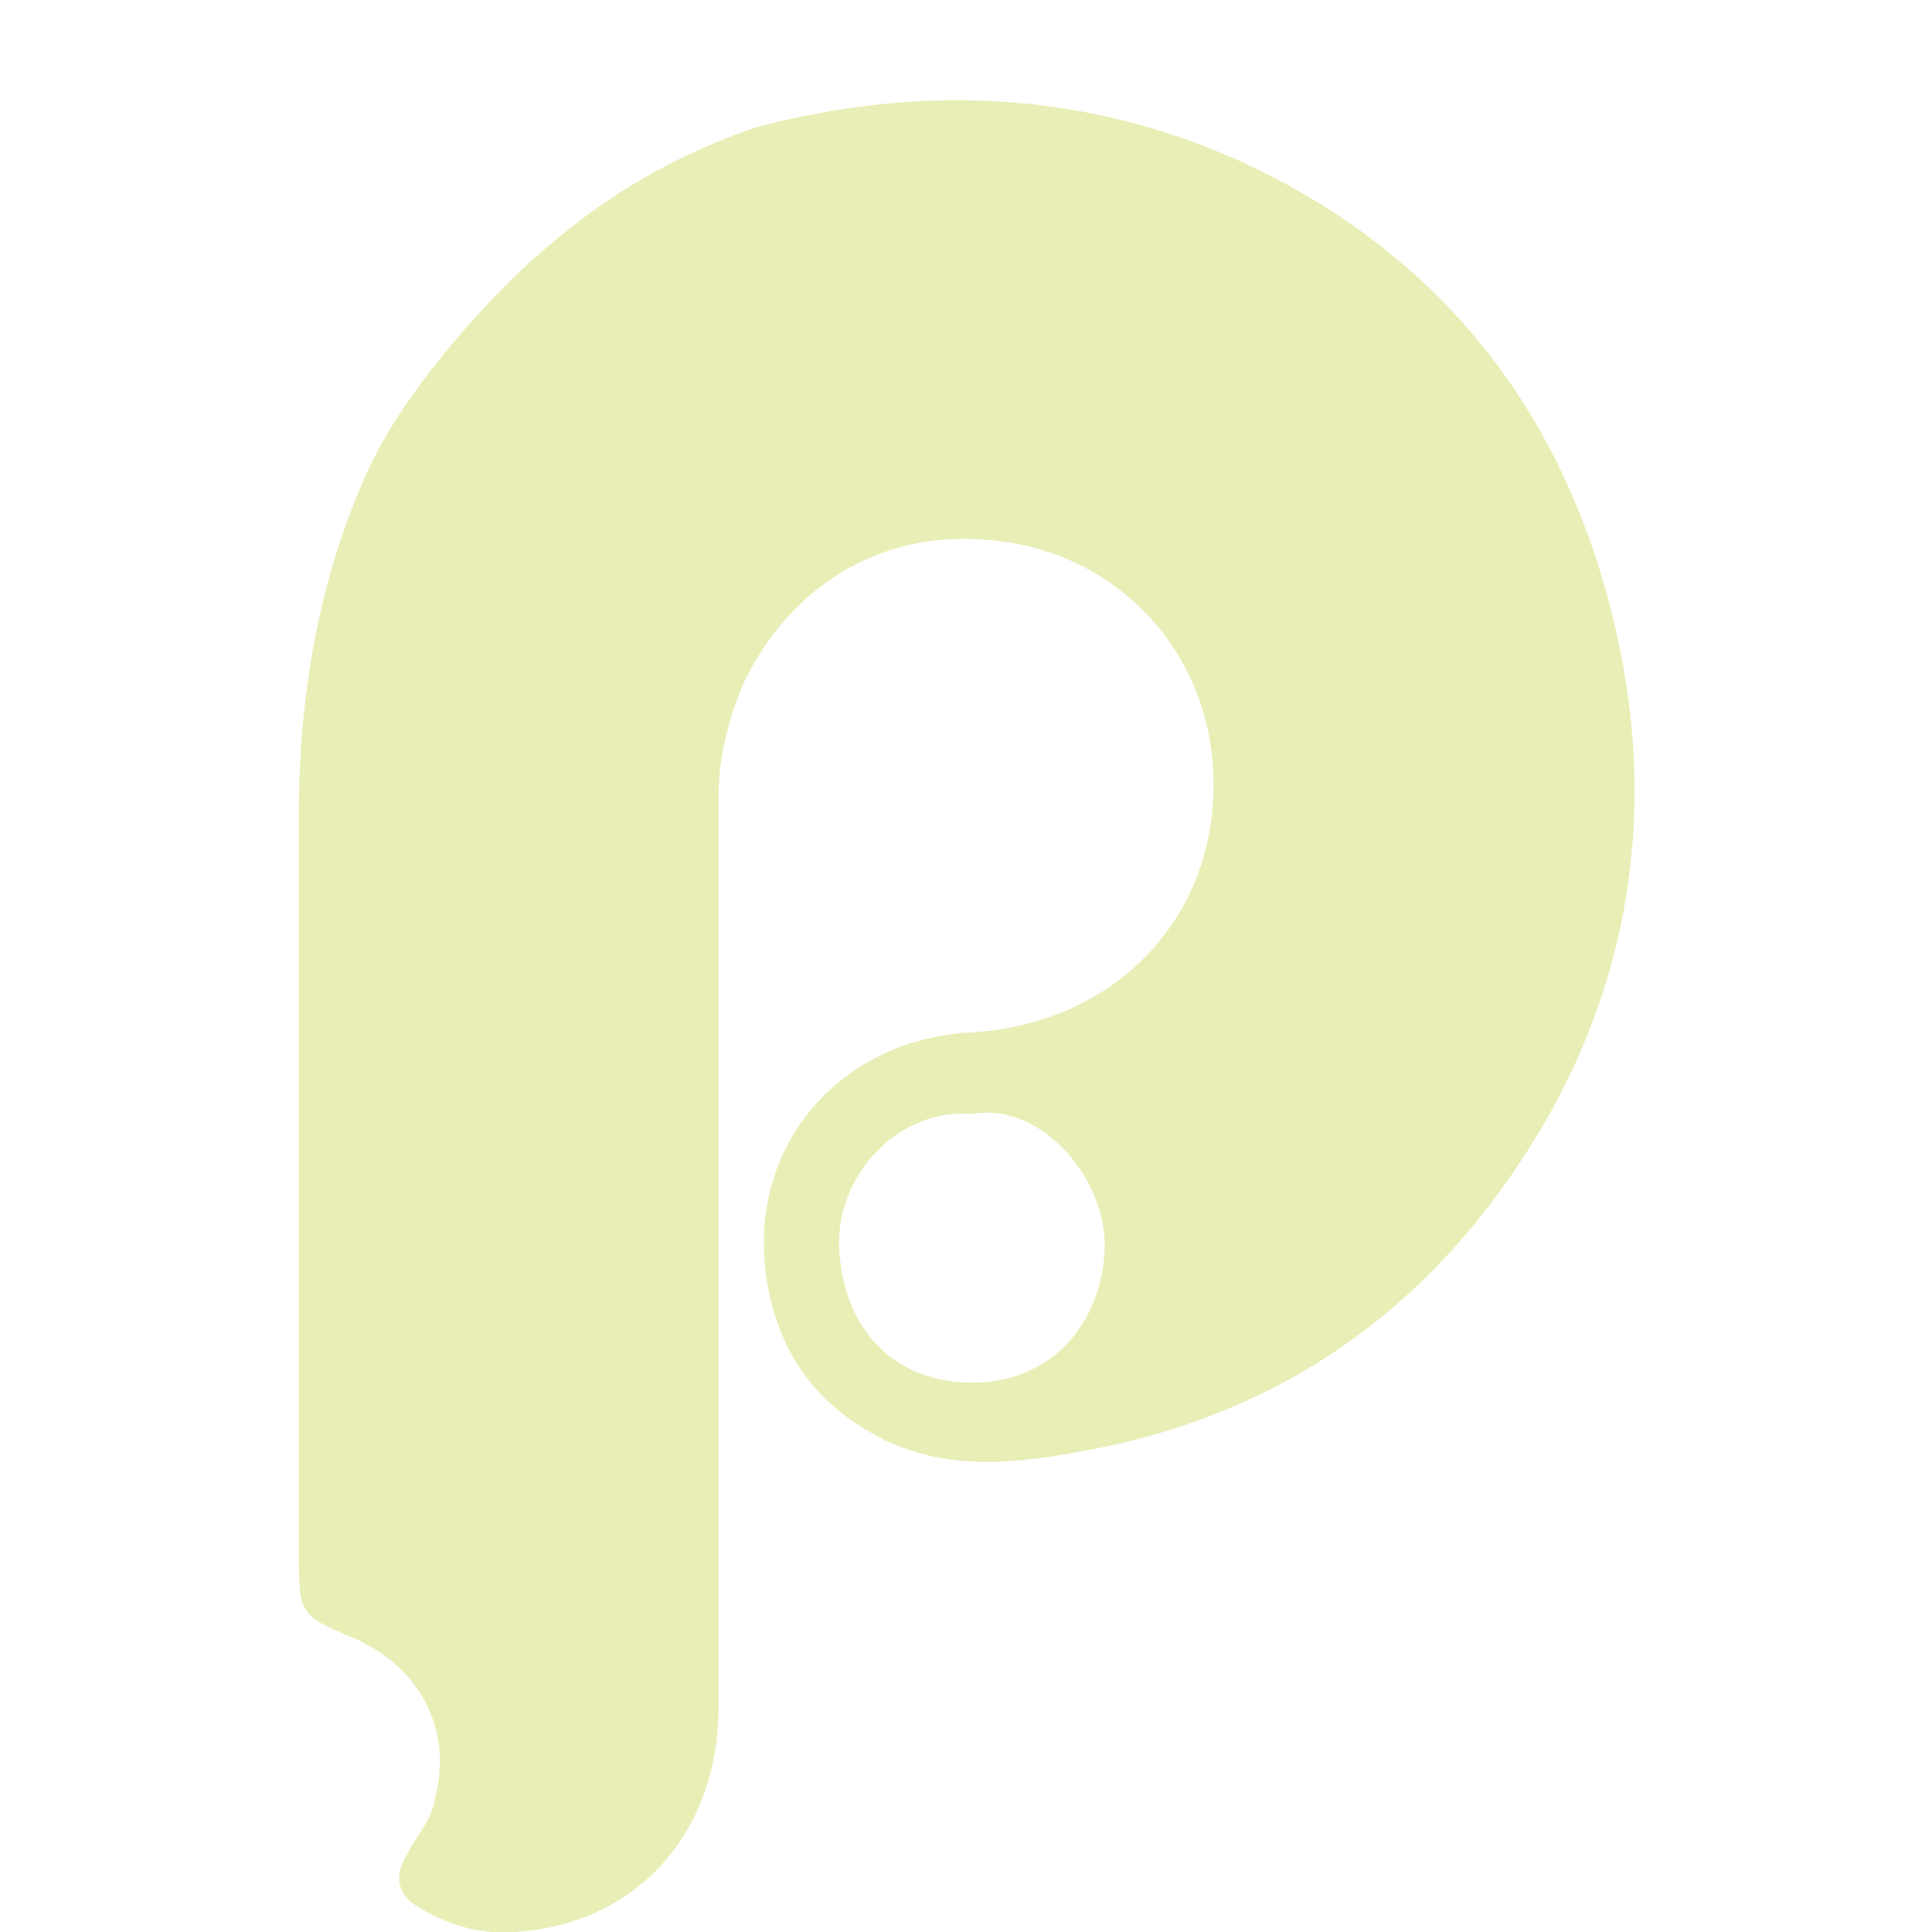 <?xml version="1.0" encoding="utf-8"?>
<!-- Generator: Adobe Illustrator 19.2.1, SVG Export Plug-In . SVG Version: 6.00 Build 0)  -->
<svg version="1.1" id="Layer_1" xmlns="http://www.w3.org/2000/svg" xmlns:xlink="http://www.w3.org/1999/xlink" x="0px" y="0px"
	 viewBox="0 0 64 64" style="enable-background:new 0 0 64 64;" xml:space="preserve">
<style type="text/css">
	.st0{fill:#E9EEB6;}
</style>
<g id="canvas">
</g>
<g id="outline">
</g>
<g id="iconFg">
</g>
<g id="colorAction">
</g>
<g id="colorImportance">
</g>
<g id="notificationBg">
</g>
<g id="notificationFg">
</g>
<g>
	<path class="st0" d="M23.8,41.7c0,5,0,9.9,0,14.9c0,3.9-2.5,7.1-6.7,7.4c-1.1,0.1-2.2-0.2-3.2-0.8c-0.7-0.4-0.9-1-0.4-1.8
		c0.3-0.6,0.8-1.1,0.9-1.8c0.6-2.2-0.4-4.3-2.6-5.3c-1.9-0.8-1.9-0.8-1.9-2.9c0-8.1,0-16.2,0-24.4c0-3.8,0.6-7.5,2.1-11
		c0.8-1.9,2.1-3.6,3.4-5.1c2.7-3.1,5.8-5.4,9.7-6.7C30.5,2.8,35.8,3,41,5.3c6.8,3.1,11,8.5,12.6,15.9c1.4,6.5,0.1,12.7-3.8,18.1
		c-3.5,4.9-8.3,7.8-14.1,8.8c-2.2,0.4-4.3,0.6-6.4-0.4c-2.2-1.1-3.5-2.8-3.9-5.3c-0.7-4.5,2.5-8,6.8-8.2c4.7-0.3,8-3.7,8-8.2
		c0-4.4-3.2-7.7-7.3-8.1c-3.8-0.4-6.8,1.6-8.3,4.8c-0.5,1.2-0.8,2.5-0.8,3.7C23.8,31.5,23.8,36.6,23.8,41.7z M32.2,36.9
		c-2.5-0.2-4.5,2.1-4.4,4.4c0.1,2.7,1.8,4.5,4.4,4.5s4.3-1.9,4.4-4.5C36.6,38.9,34.4,36.5,32.2,36.9z"/>
</g>
</svg>
